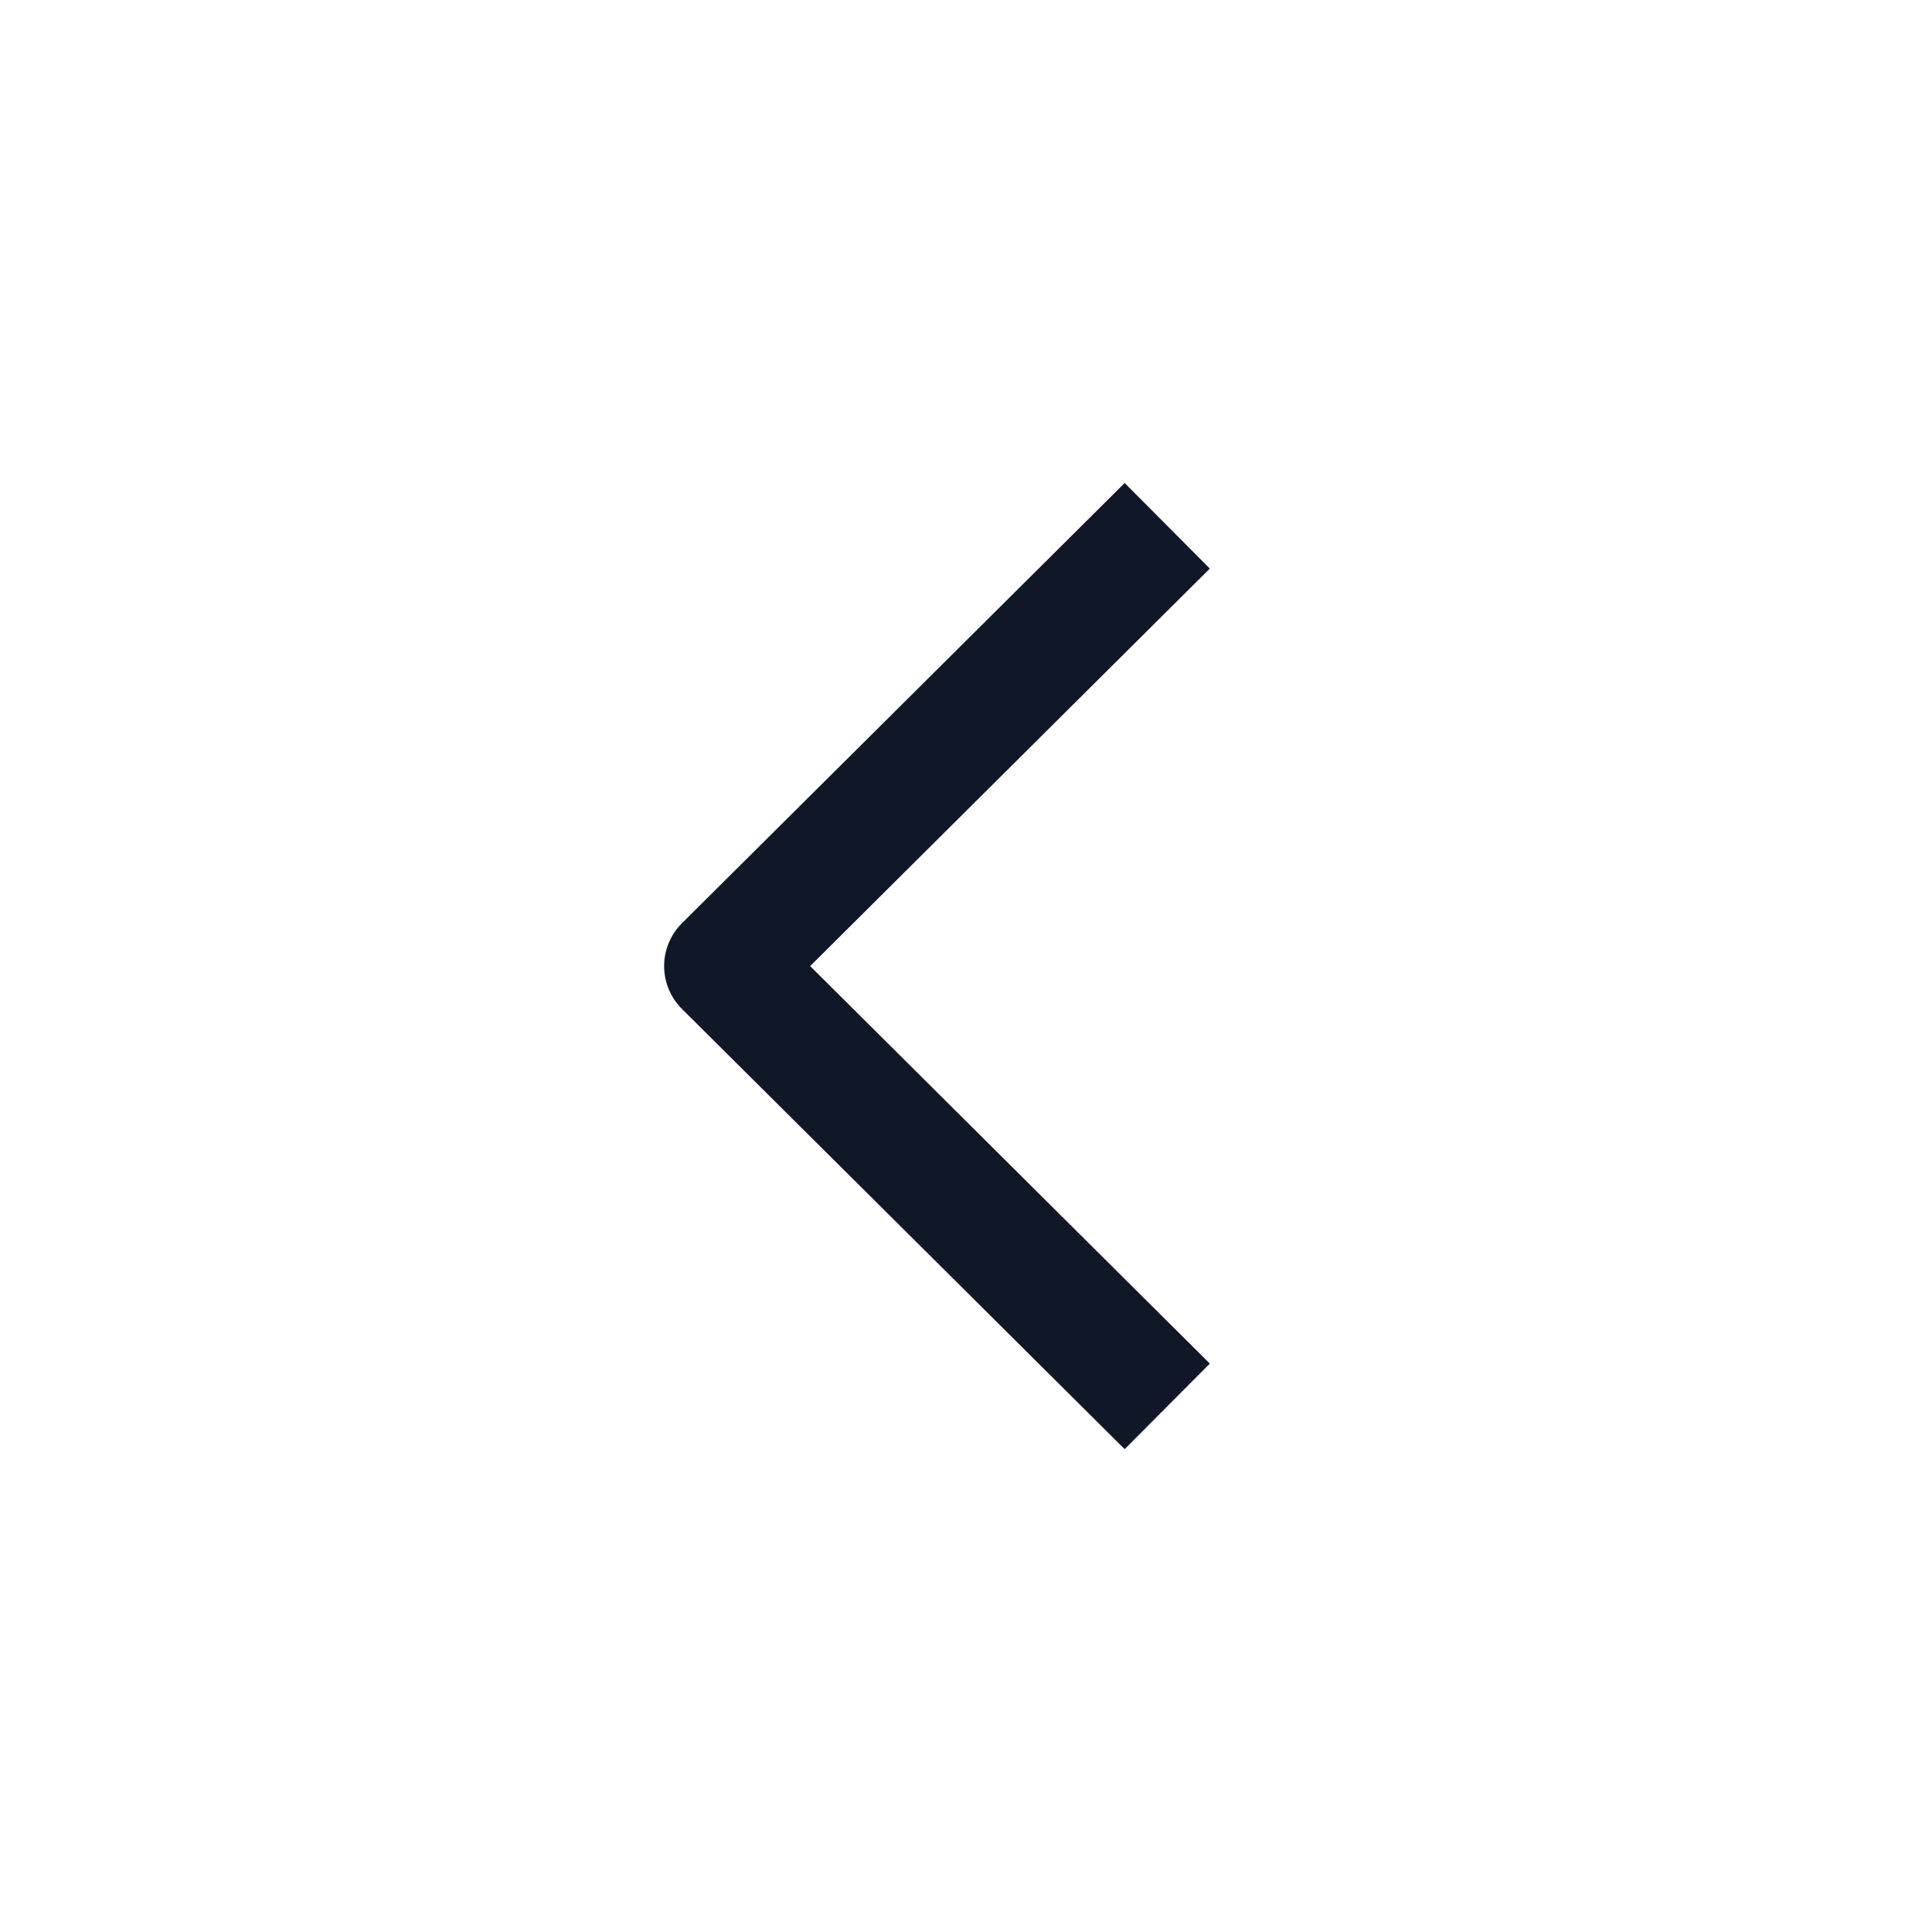 <svg width="24" height="24" viewBox="0 0 24 24" fill="none" xmlns="http://www.w3.org/2000/svg">
<g id="Icon / Chevron left">
<path id="Union" fill-rule="evenodd" clip-rule="evenodd" d="M8.471 11.469L13.971 6L15.029 7.063L10.064 12.001L15.029 16.939L13.971 18.002L8.471 12.533C8.33 12.392 8.25 12.201 8.25 12.001C8.25 11.801 8.33 11.61 8.471 11.469Z" fill="#101828"/>
</g>
</svg>
